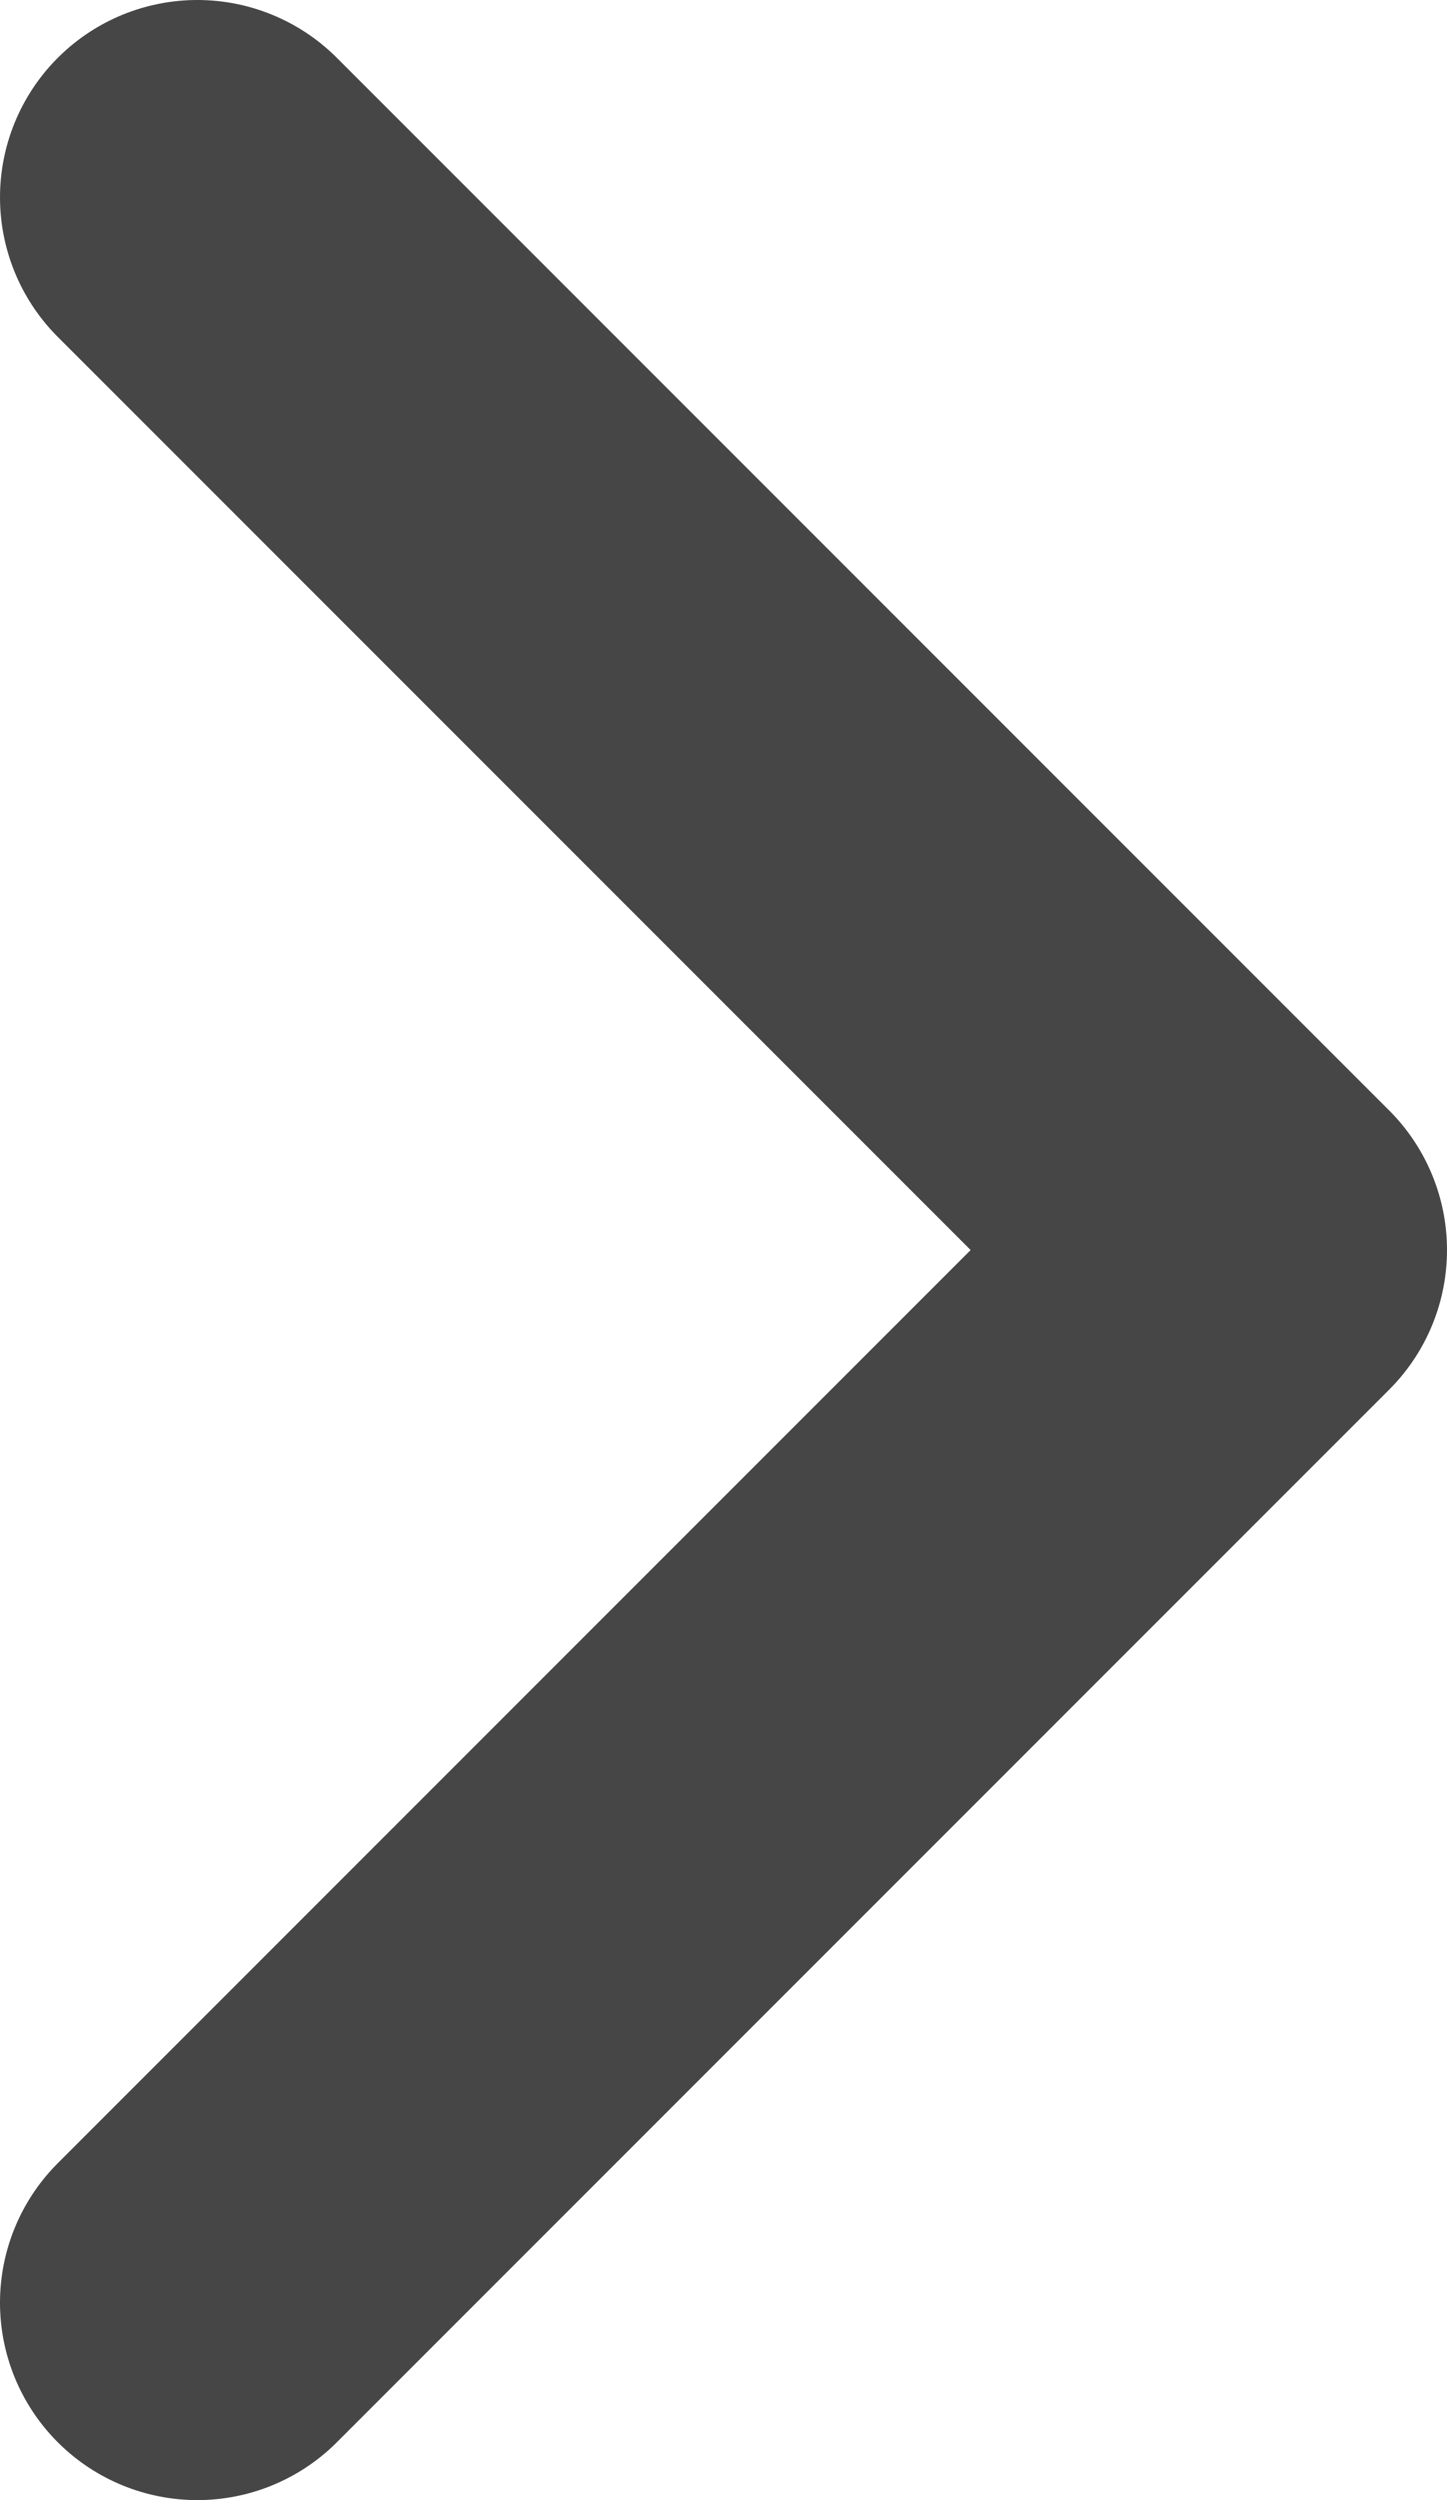 <svg xmlns="http://www.w3.org/2000/svg" viewBox="0 0 11 19"><g id="レイヤー_2" data-name="レイヤー 2"><g id="レイヤー_1-2" data-name="レイヤー 1"><polyline points="1.5 1.5 9.5 9.5 1.5 17.5" fill="none" stroke="#464646" stroke-linecap="round" stroke-linejoin="round" stroke-width="3"/></g></g></svg>